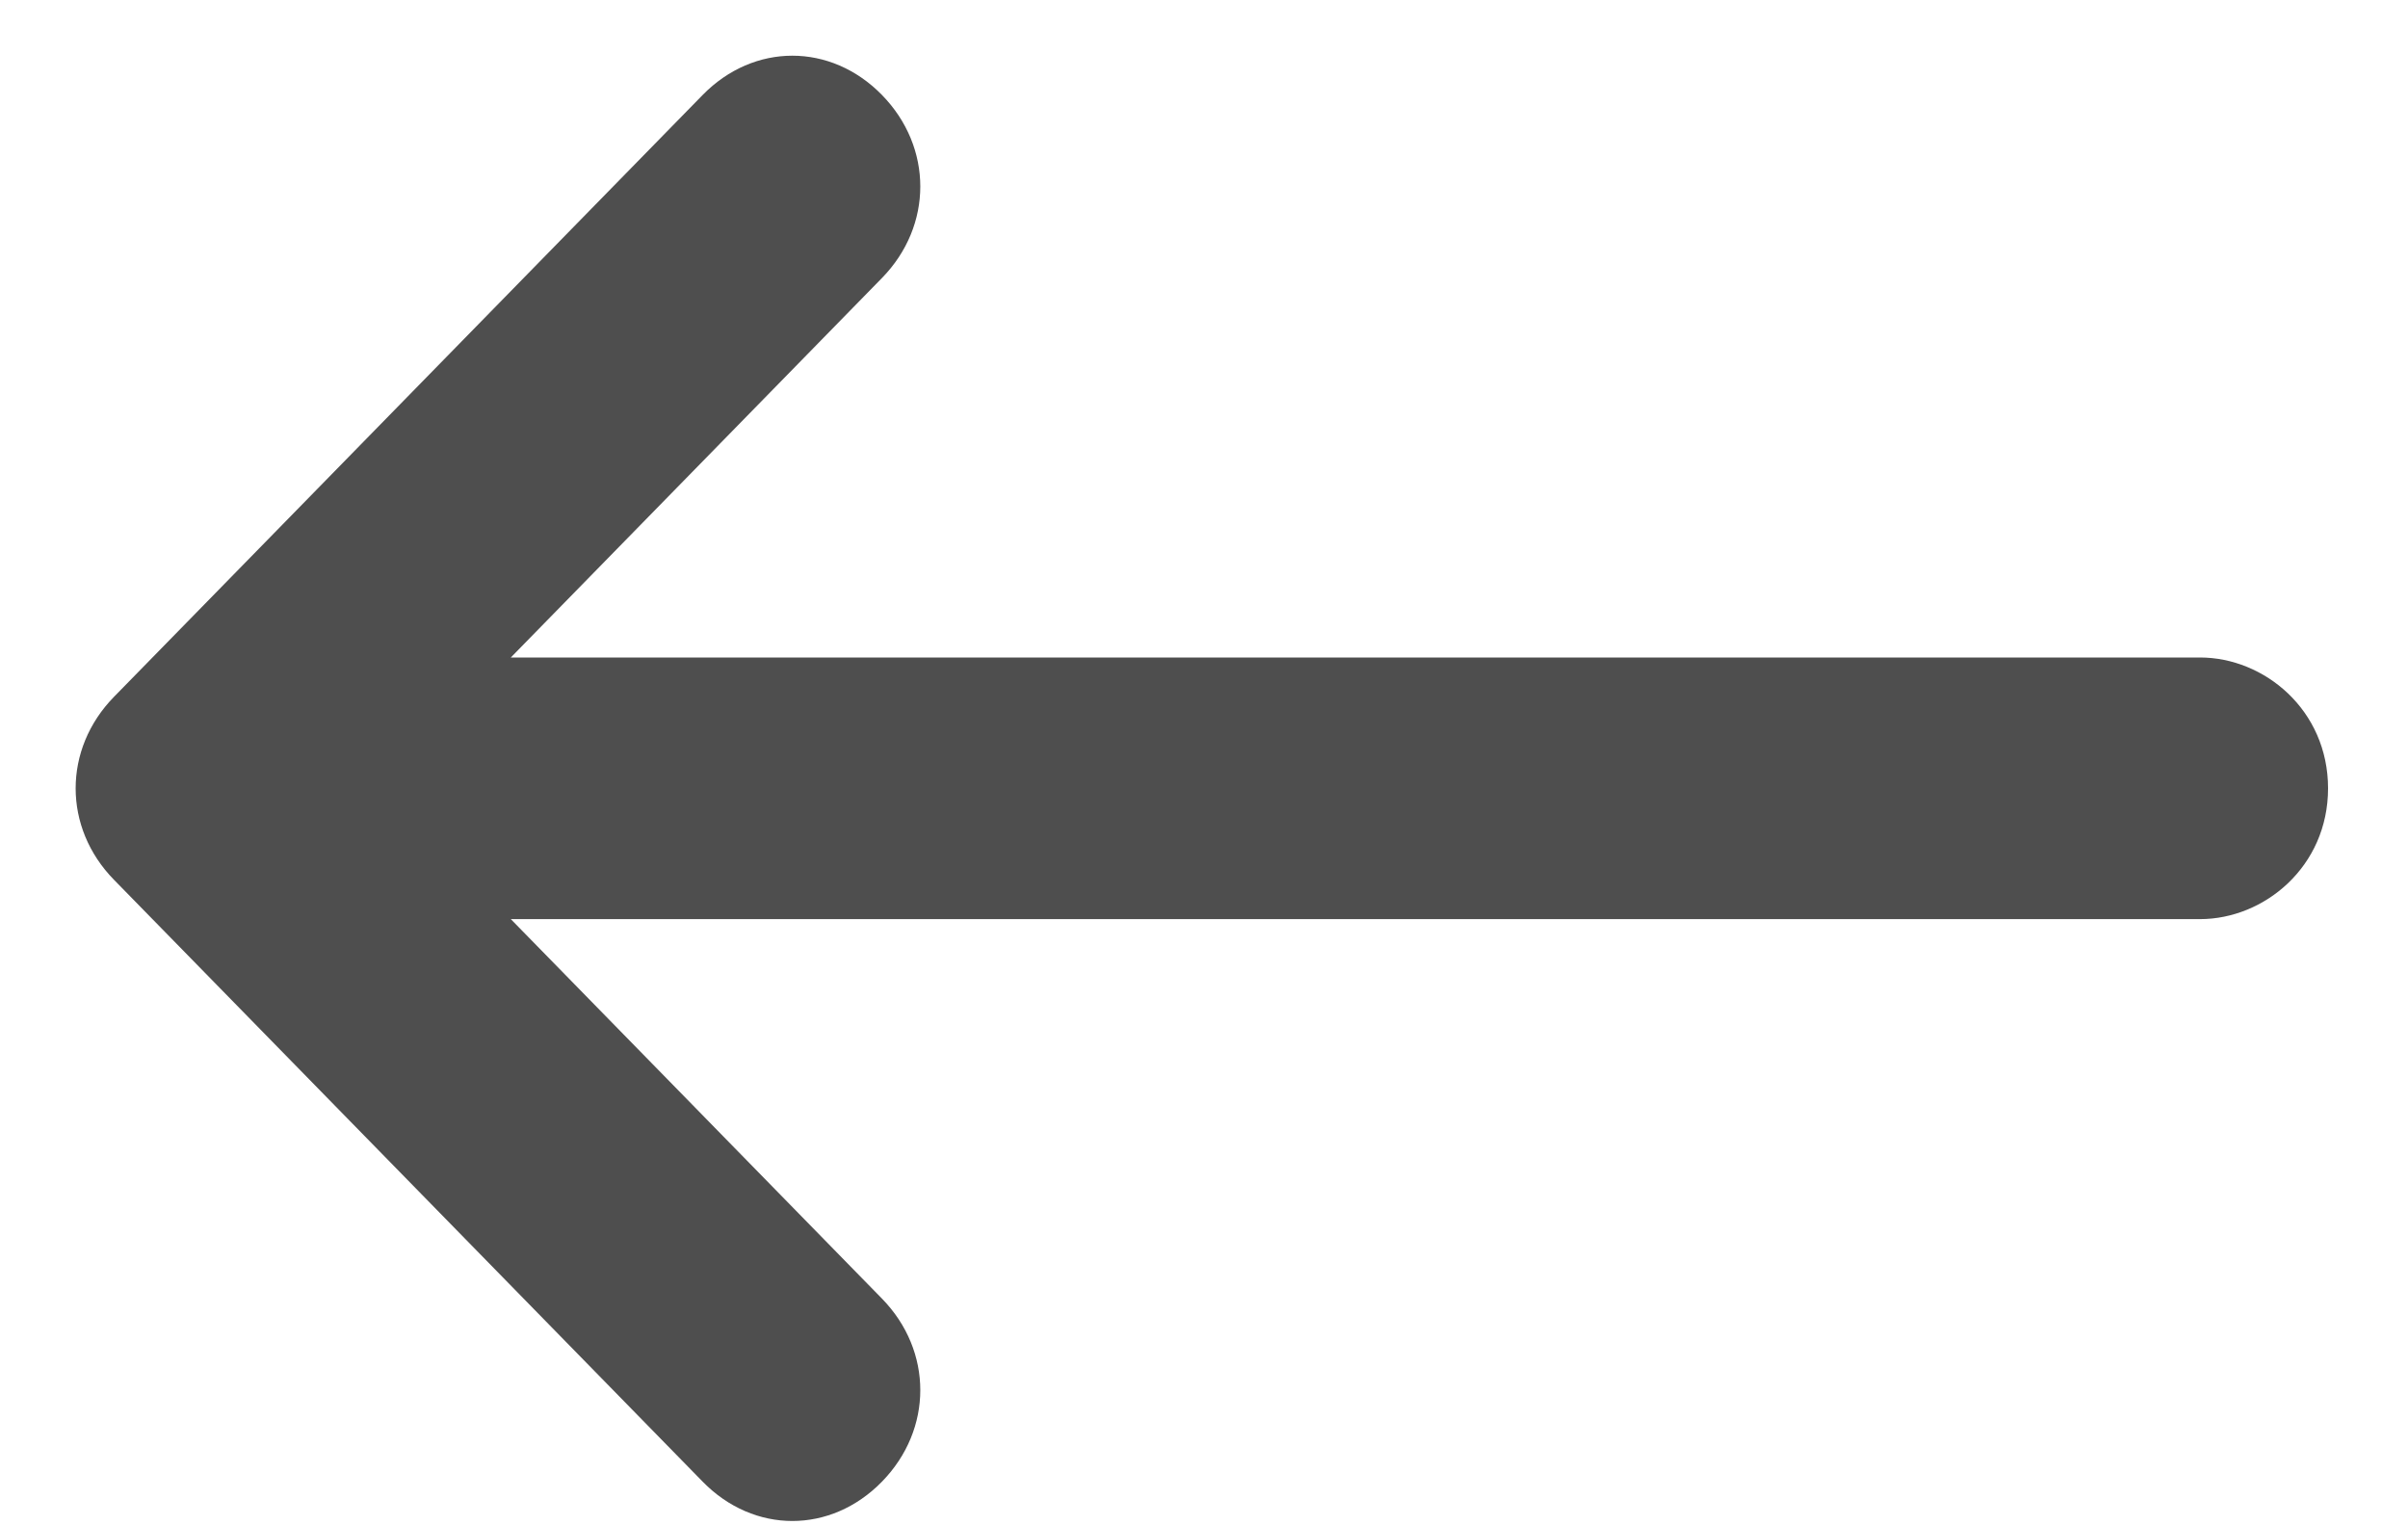 <svg width="30" height="19" viewBox="0 0 30 19" fill="none" xmlns="http://www.w3.org/2000/svg">
<path d="M27.409 8.19L6.364 8.19L10.987 3.464C11.625 2.812 11.625 1.834 10.987 1.182C10.35 0.531 9.393 0.531 8.755 1.182L1.421 8.679C0.783 9.331 0.783 10.309 1.421 10.96L8.755 18.457C9.393 19.109 10.35 19.109 10.987 18.457C11.625 17.805 11.625 16.827 10.987 16.175L6.364 11.449L27.409 11.449C28.207 11.449 29.004 10.797 29.004 9.82C29.004 8.842 28.207 8.19 27.409 8.19Z" fill="#4E4E4E"/>
</svg>
